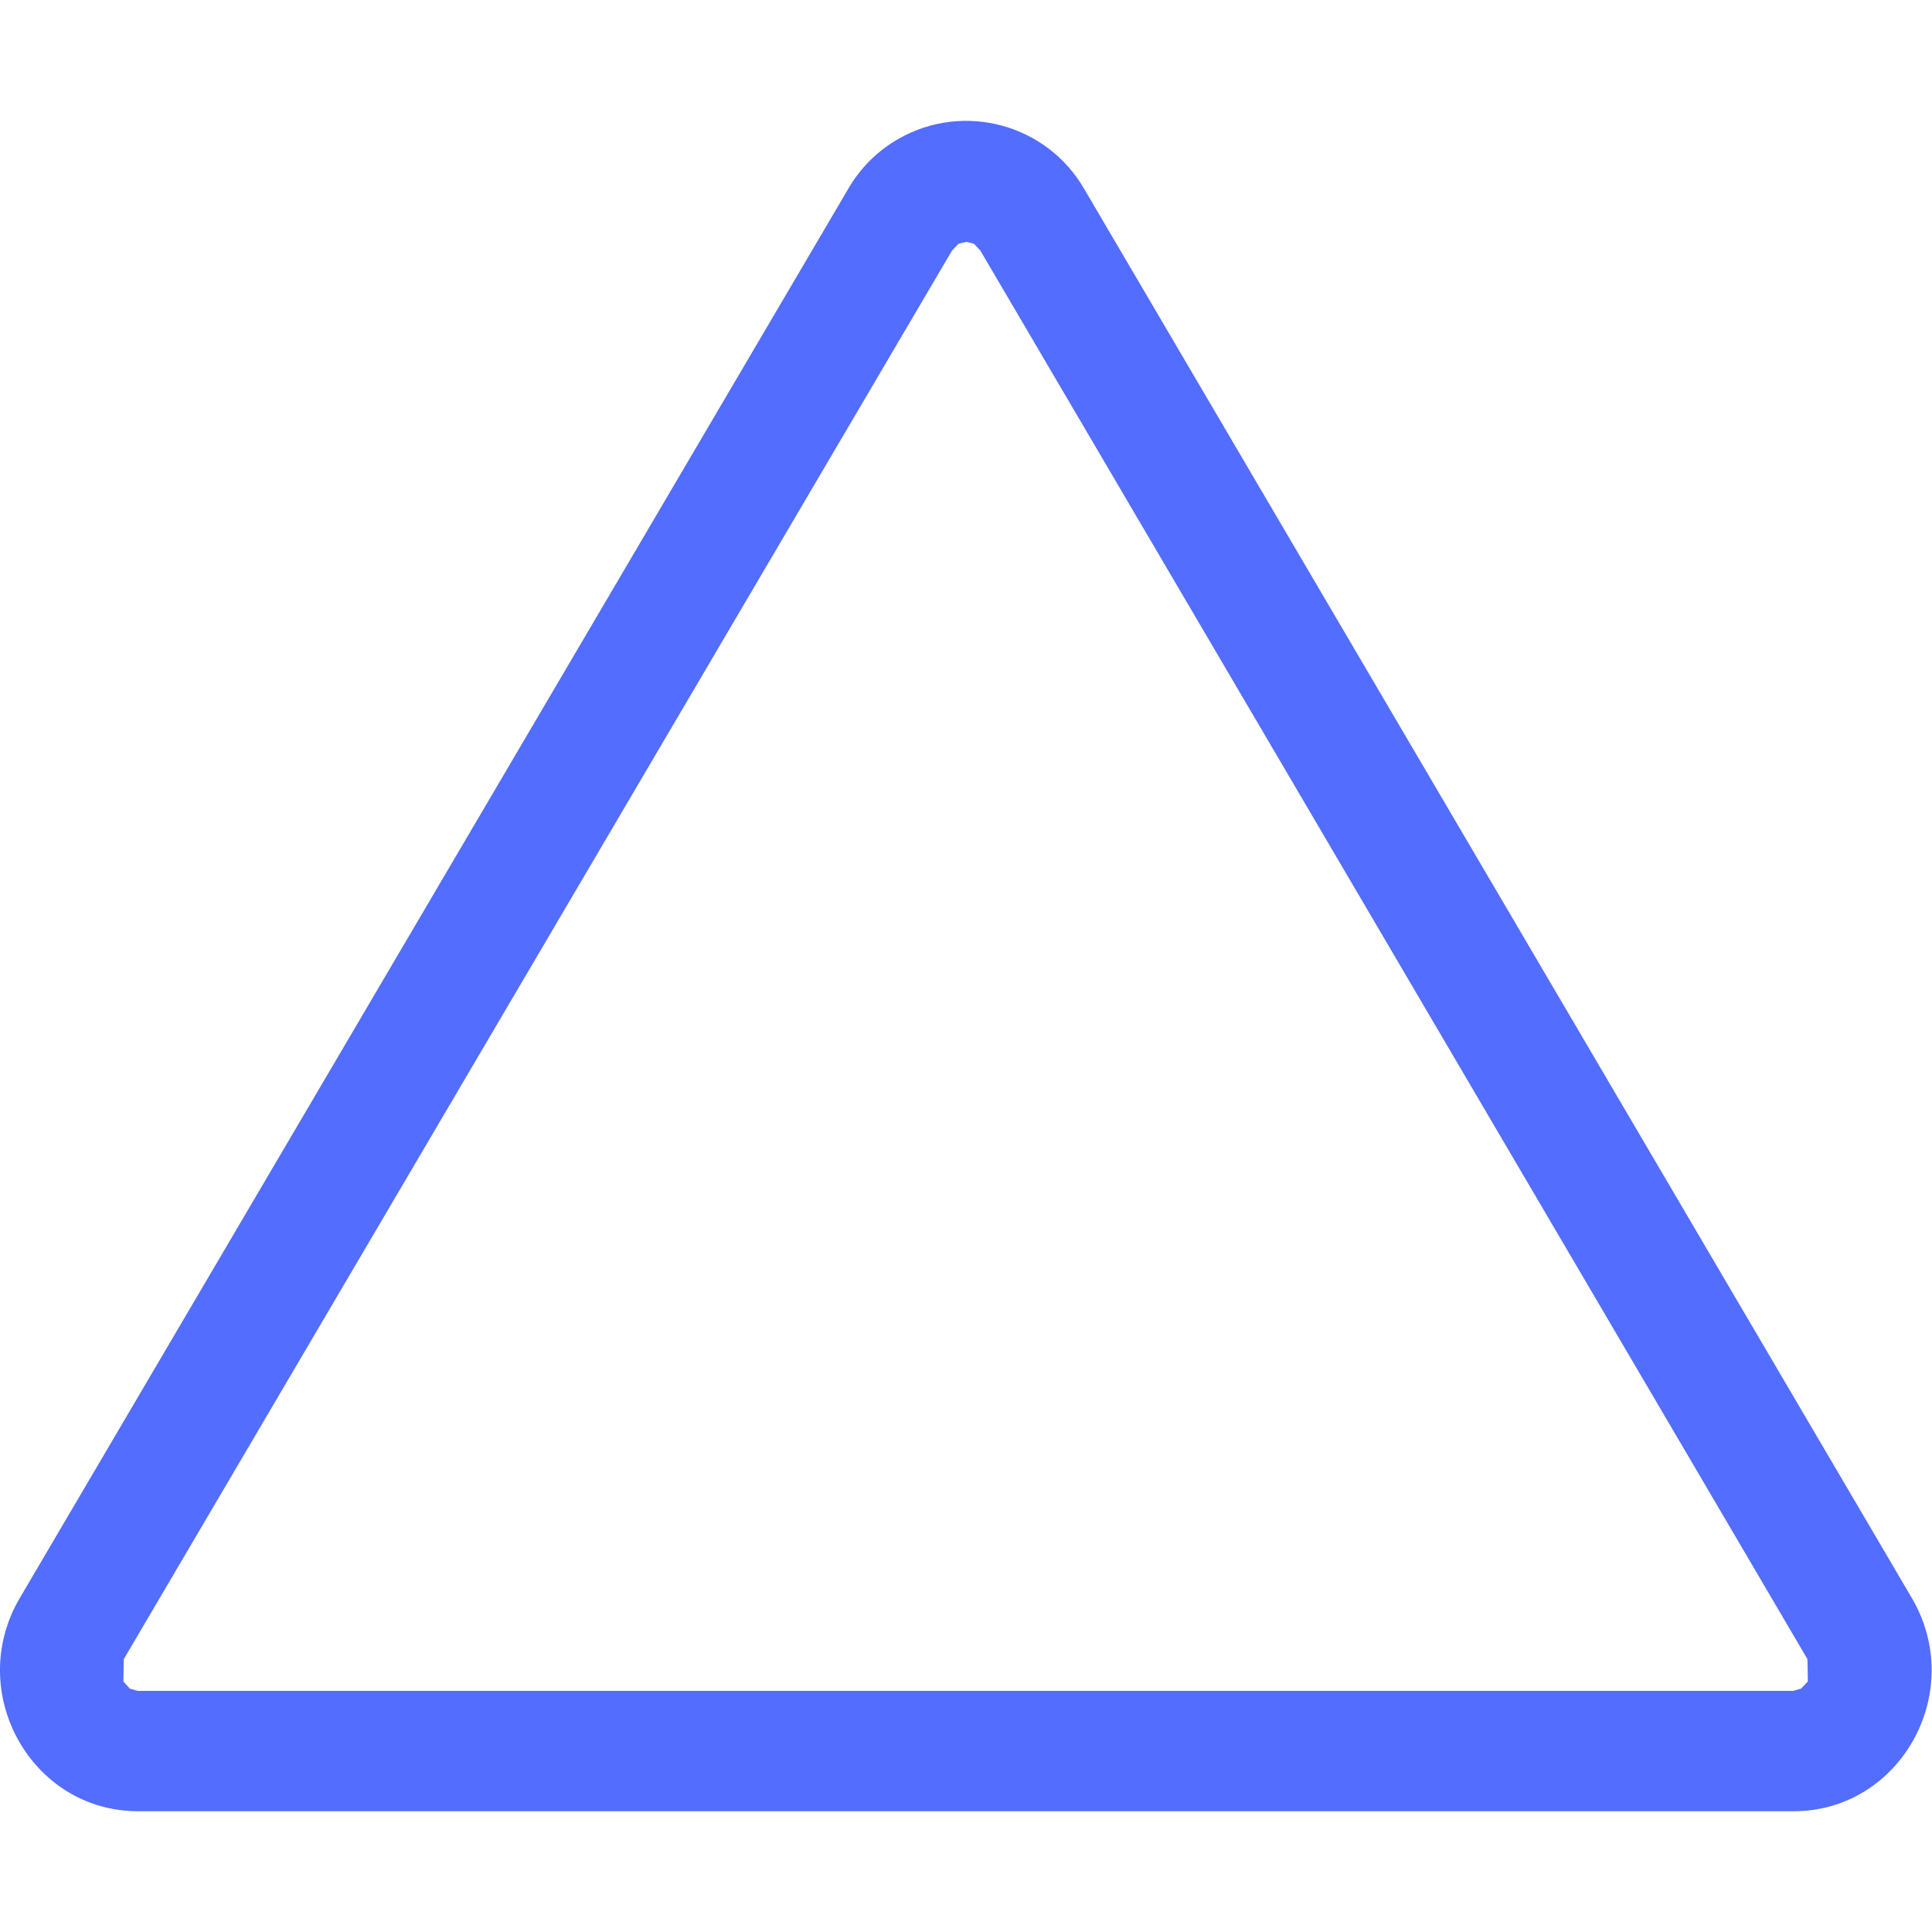 <?xml version="1.0" encoding="utf-8"?>
<!-- Generator: Adobe Illustrator 24.1.1, SVG Export Plug-In . SVG Version: 6.00 Build 0)  -->
<svg version="1.1" id="Layer_1" xmlns="http://www.w3.org/2000/svg" xmlns:xlink="http://www.w3.org/1999/xlink" x="0px" y="0px"
	 viewBox="0 0 512 512" style="enable-background:new 0 0 512 512; fill: #536dfe;" xml:space="preserve">
<style type="text/css">
	.st0{fill-rule:evenodd;clip-rule:evenodd;}
</style>
<g>
	<path class="st0" d="M254,64.6l-1.7,1.8L32.8,439.7l-0.1,5.9l1.7,1.9l2.1,0.6h438.7l2.1-0.6l1.8-1.9l-0.1-5.9L259.8,66.4l-1.7-1.8
		l-2-0.5L254,64.6z M287.4,50.2c-9.9-17.3-32-23.3-49.3-13.4c-5.6,3.2-10.2,7.8-13.4,13.4L5.3,423.4C-9.4,448.3,8.2,480,36.6,480
		h438.7c28.4,0,46-31.7,31.3-56.6L287.4,50.2z"/>
</g>
</svg>

